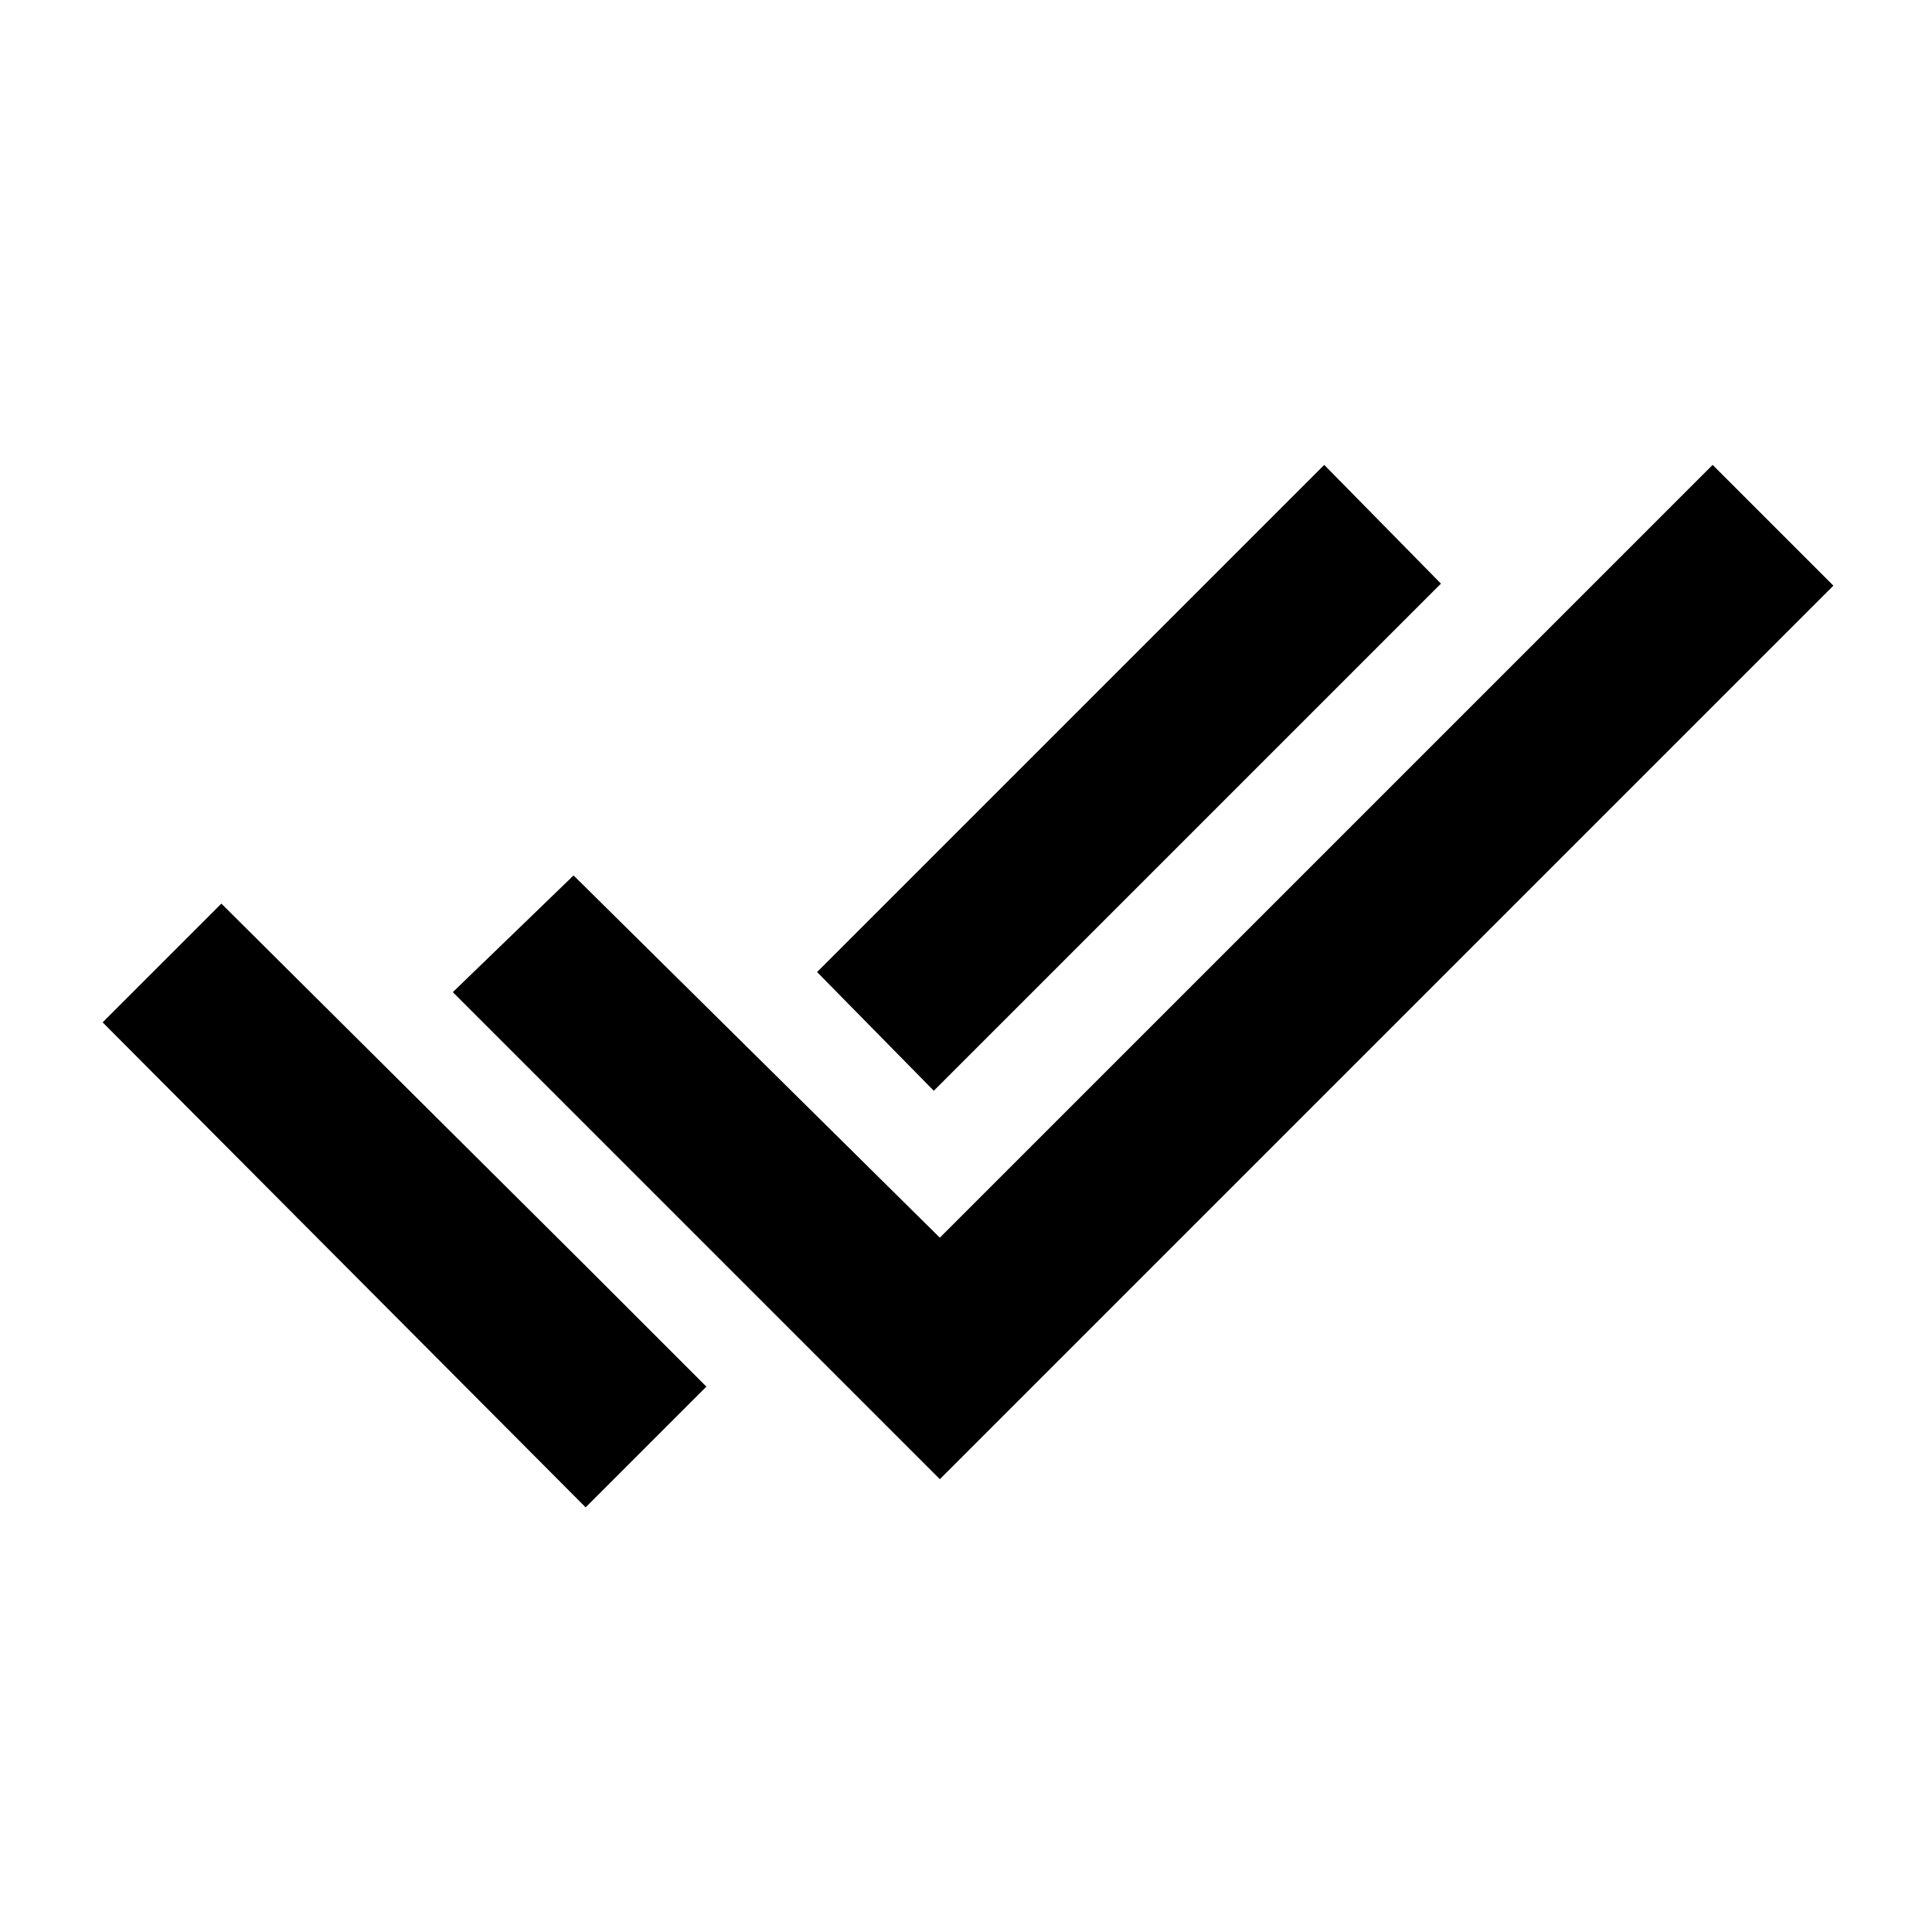 <svg xmlns="http://www.w3.org/2000/svg" height="48" width="48"><path d="M14.55 37.45 2.55 25.4 5.5 22.45 14.6 31.5 17.55 34.45ZM23.35 36.75 11.25 24.65 14.25 21.75 23.35 30.75 42.55 11.55 45.55 14.55ZM23.2 27.1 20.3 24.15 32.9 11.55 35.8 14.5Z"/></svg>